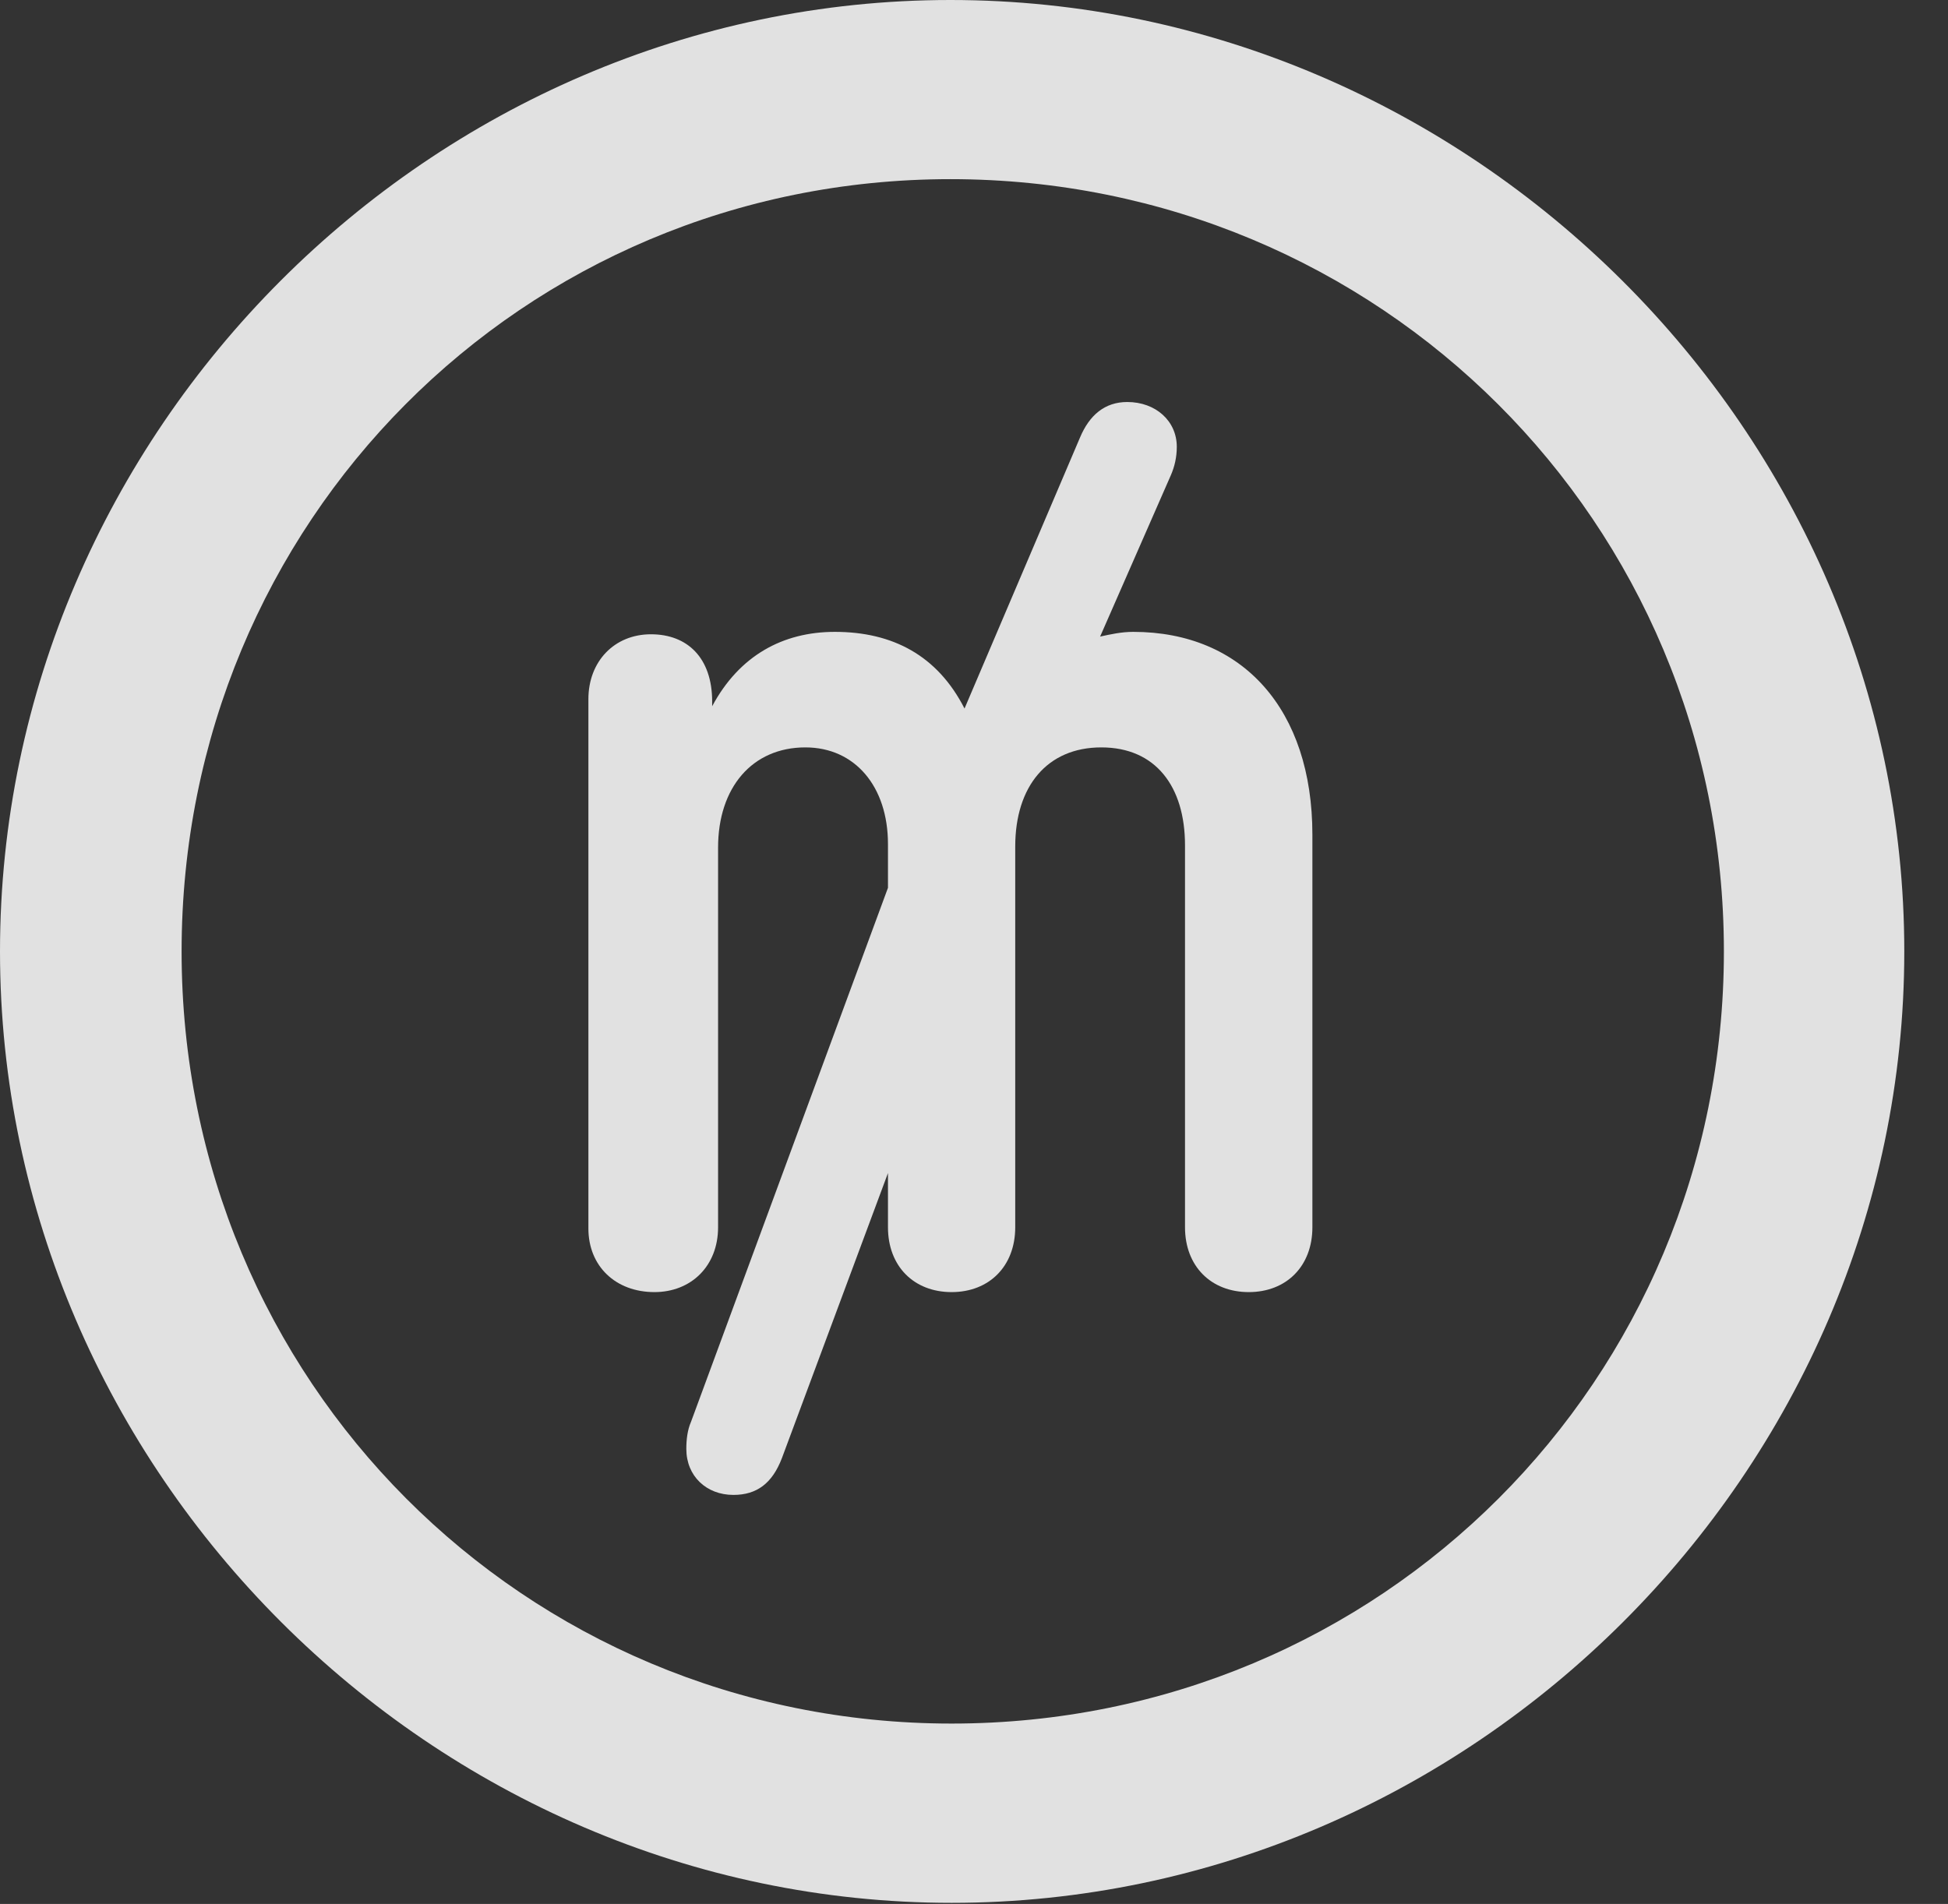 <?xml version="1.0" encoding="UTF-8"?>
<!--Generator: Apple Native CoreSVG 232.5-->
<!DOCTYPE svg
PUBLIC "-//W3C//DTD SVG 1.1//EN"
       "http://www.w3.org/Graphics/SVG/1.1/DTD/svg11.dtd">
<svg version="1.1" xmlns="http://www.w3.org/2000/svg" xmlns:xlink="http://www.w3.org/1999/xlink" width="16.133" height="15.771">
 <rect width="100%" height="100%" fill="#333333" stroke="none"/>
 <g>
  <rect height="15.771" opacity="0" width="16.133" x="0" y="0"/>
  <path d="M7.881 15.762C12.188 15.762 15.771 12.188 15.771 7.881C15.771 3.574 12.178 0 7.871 0C3.574 0 0 3.574 0 7.881C0 12.188 3.584 15.762 7.881 15.762ZM7.881 14.277C4.336 14.277 1.504 11.435 1.504 7.881C1.504 4.326 4.326 1.484 7.871 1.484C11.426 1.484 14.277 4.326 14.277 7.881C14.277 11.435 11.435 14.277 7.881 14.277Z" fill="#ffffff" fill-opacity="0.85"/>
  <path d="M5.42 10.703C5.723 10.703 5.947 10.488 5.947 10.166L5.947 7.021C5.947 6.523 6.23 6.191 6.67 6.191C7.08 6.191 7.354 6.514 7.354 6.992L7.354 7.354L5.723 11.777C5.693 11.846 5.684 11.924 5.684 12.002C5.684 12.227 5.85 12.383 6.074 12.383C6.27 12.383 6.396 12.285 6.475 12.08L7.354 9.717L7.354 10.166C7.354 10.488 7.568 10.703 7.881 10.703C8.193 10.703 8.408 10.488 8.408 10.166L8.408 7.012C8.408 6.514 8.672 6.191 9.121 6.191C9.57 6.191 9.814 6.514 9.814 7.002L9.814 10.166C9.814 10.488 10.029 10.703 10.342 10.703C10.654 10.703 10.869 10.488 10.869 10.166L10.869 6.914C10.869 5.879 10.293 5.234 9.385 5.234C9.287 5.234 9.199 5.254 9.111 5.273L9.697 3.936C9.727 3.867 9.746 3.789 9.746 3.701C9.746 3.486 9.57 3.33 9.336 3.33C9.15 3.33 9.023 3.438 8.945 3.623L7.988 5.869C7.764 5.43 7.393 5.234 6.914 5.234C6.484 5.234 6.123 5.43 5.898 5.85L5.898 5.811C5.898 5.449 5.693 5.254 5.391 5.254C5.088 5.254 4.873 5.479 4.873 5.791L4.873 10.176C4.873 10.488 5.098 10.703 5.42 10.703Z" fill="#ffffff" fill-opacity="0.85"/>
 </g>
</svg>
